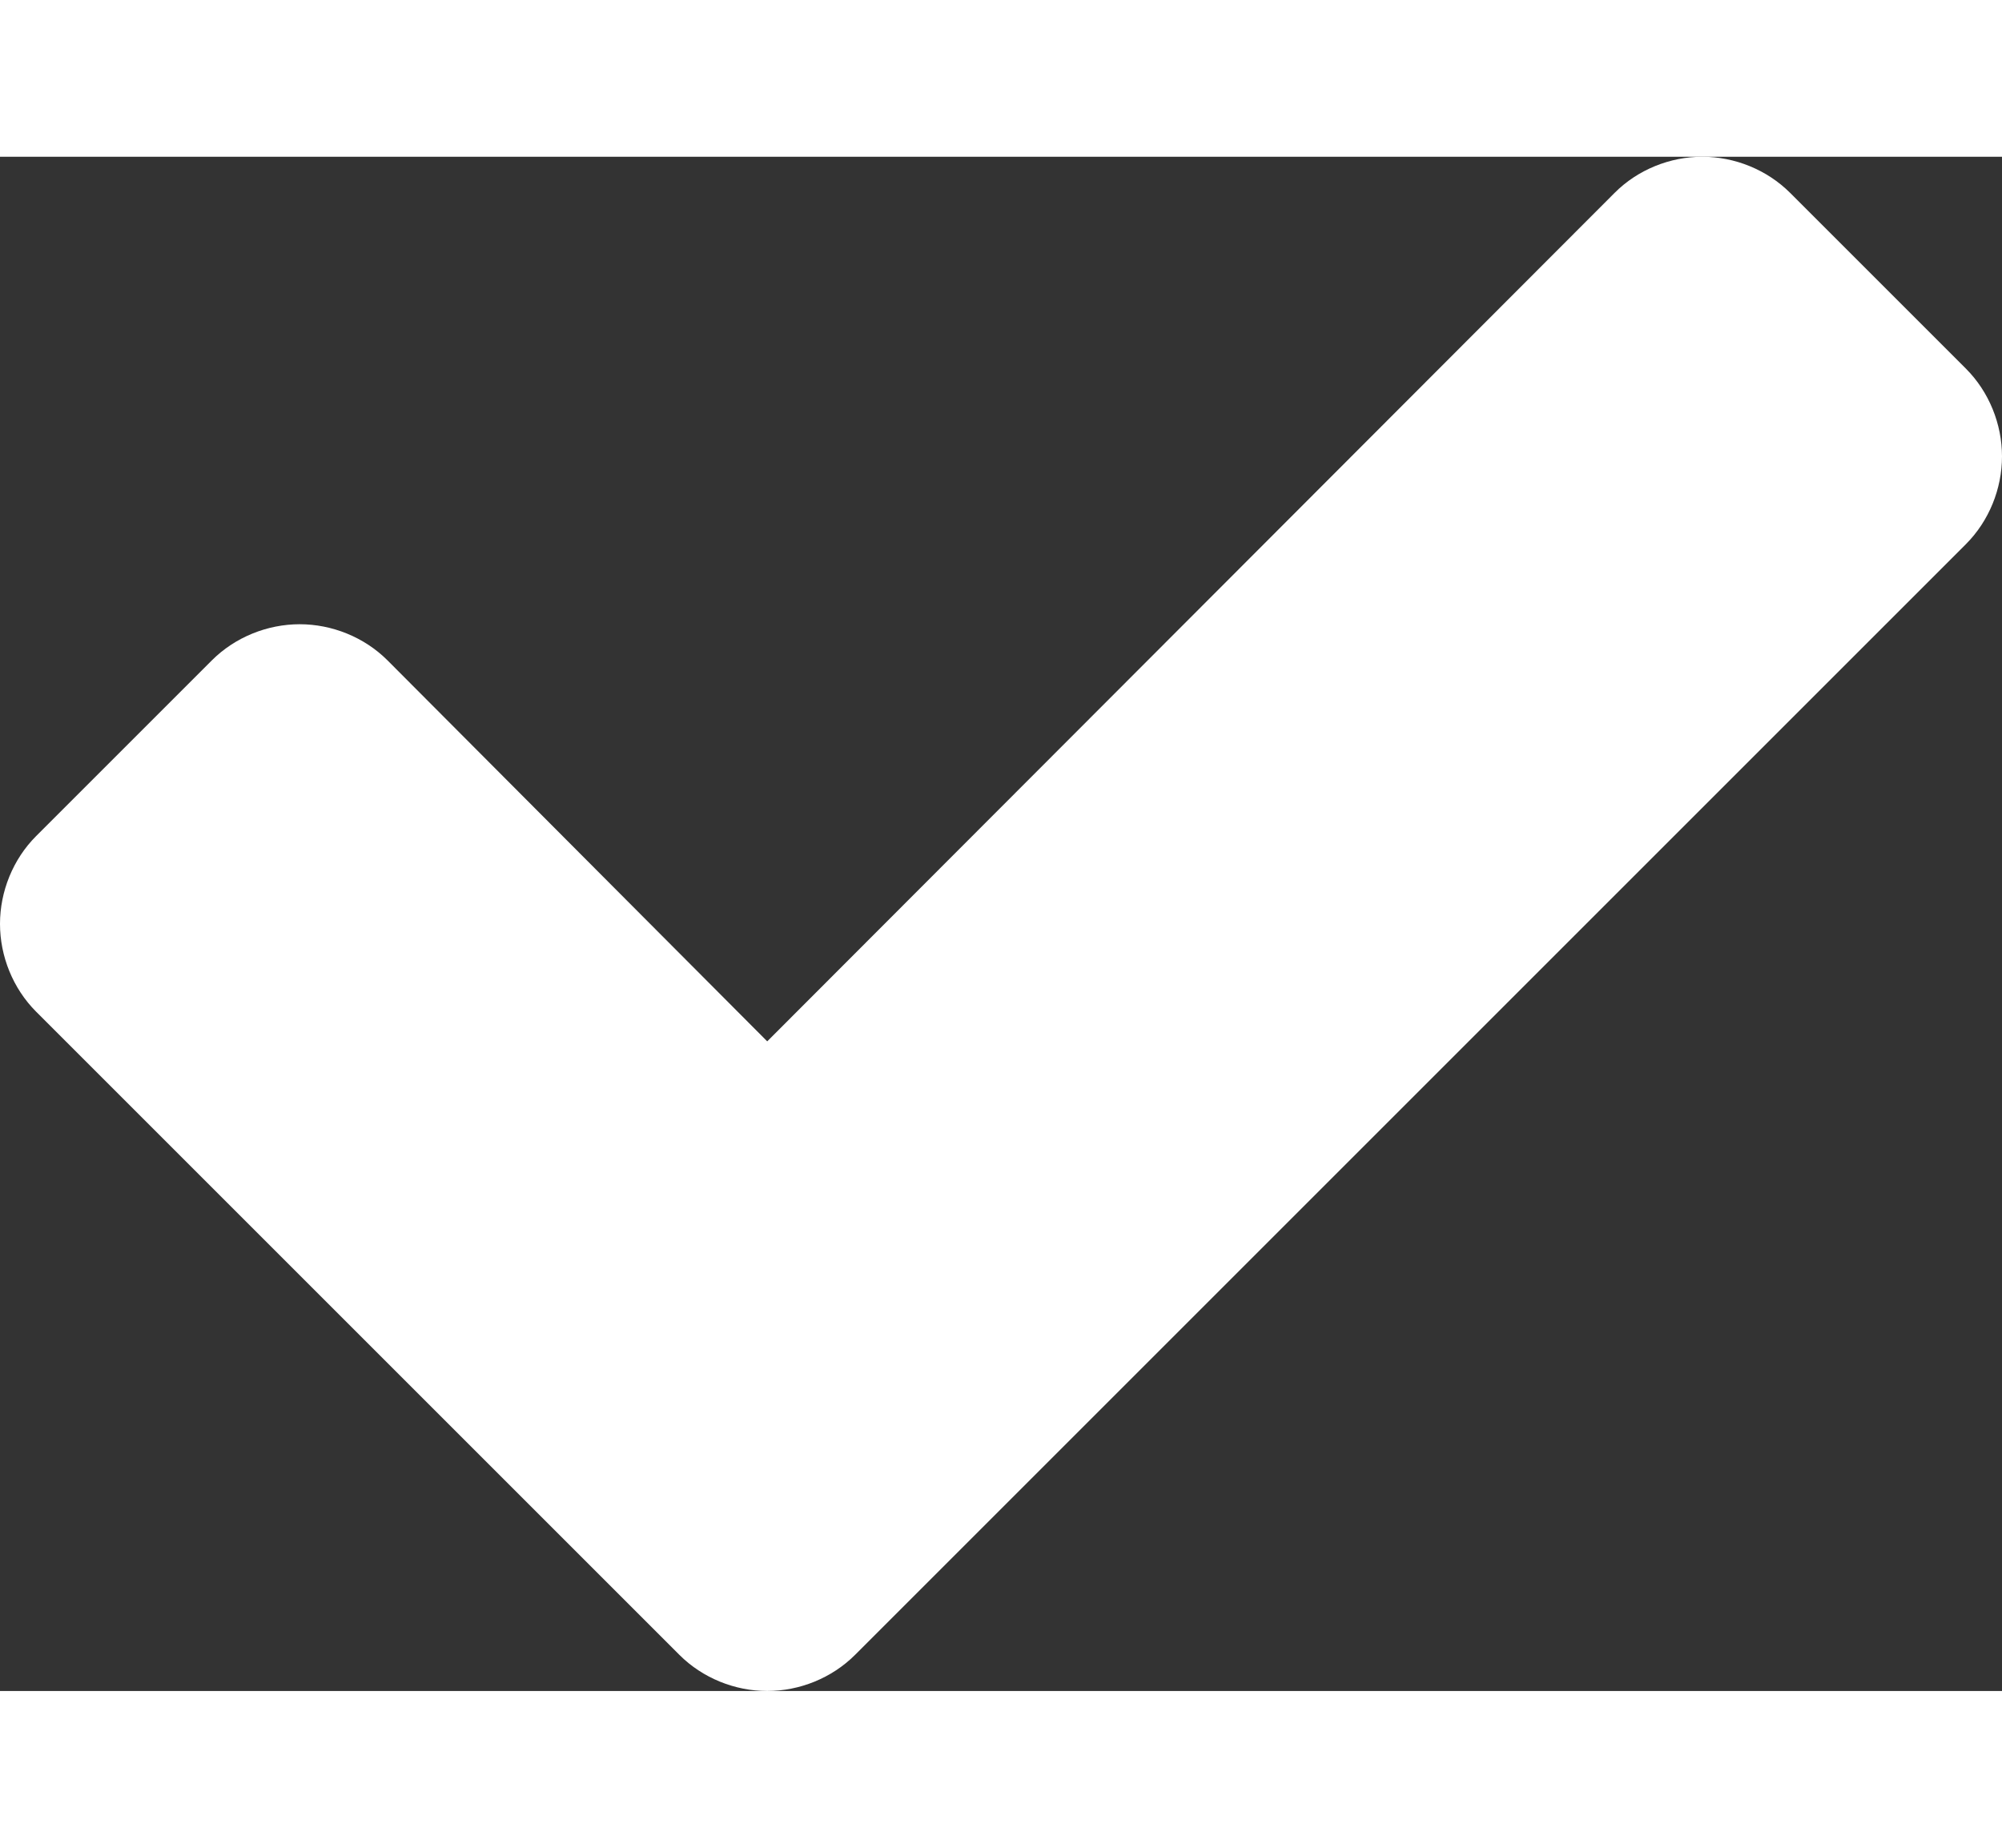 <?xml version="1.0" encoding="utf-8"?>
<!-- Generator: Adobe Illustrator 16.0.0, SVG Export Plug-In . SVG Version: 6.00 Build 0)  -->
<!DOCTYPE svg PUBLIC "-//W3C//DTD SVG 1.1//EN" "http://www.w3.org/Graphics/SVG/1.1/DTD/svg11.dtd">
<svg version="1.1" id="Layer_1" xmlns="http://www.w3.org/2000/svg" xmlns:xlink="http://www.w3.org/1999/xlink" x="0px" y="0px"
	 width="13px" height="12px" viewBox="0 0 18.164 13.922" enable-background="new 0 0 18.164 13.922" xml:space="preserve">
<rect x="0" y="0" width="18.164" height="13.922" fill="#333333" stroke="none"/>
<g>
	<path fill="#FFFFFF" d="M17.836,3.516L9.352,12l-1.594,1.594c-0.211,0.211-0.504,0.328-0.797,0.328s-0.586-0.117-0.797-0.328
		L4.57,12L0.328,7.758C0.117,7.547,0,7.254,0,6.961s0.117-0.586,0.328-0.797L1.922,4.57c0.211-0.211,0.504-0.328,0.797-0.328
		S3.305,4.359,3.516,4.57l3.445,3.457l7.688-7.699C14.859,0.117,15.152,0,15.445,0s0.586,0.117,0.797,0.328l1.594,1.594
		c0.211,0.211,0.328,0.504,0.328,0.797S18.047,3.305,17.836,3.516z"/>
</g>
</svg>
